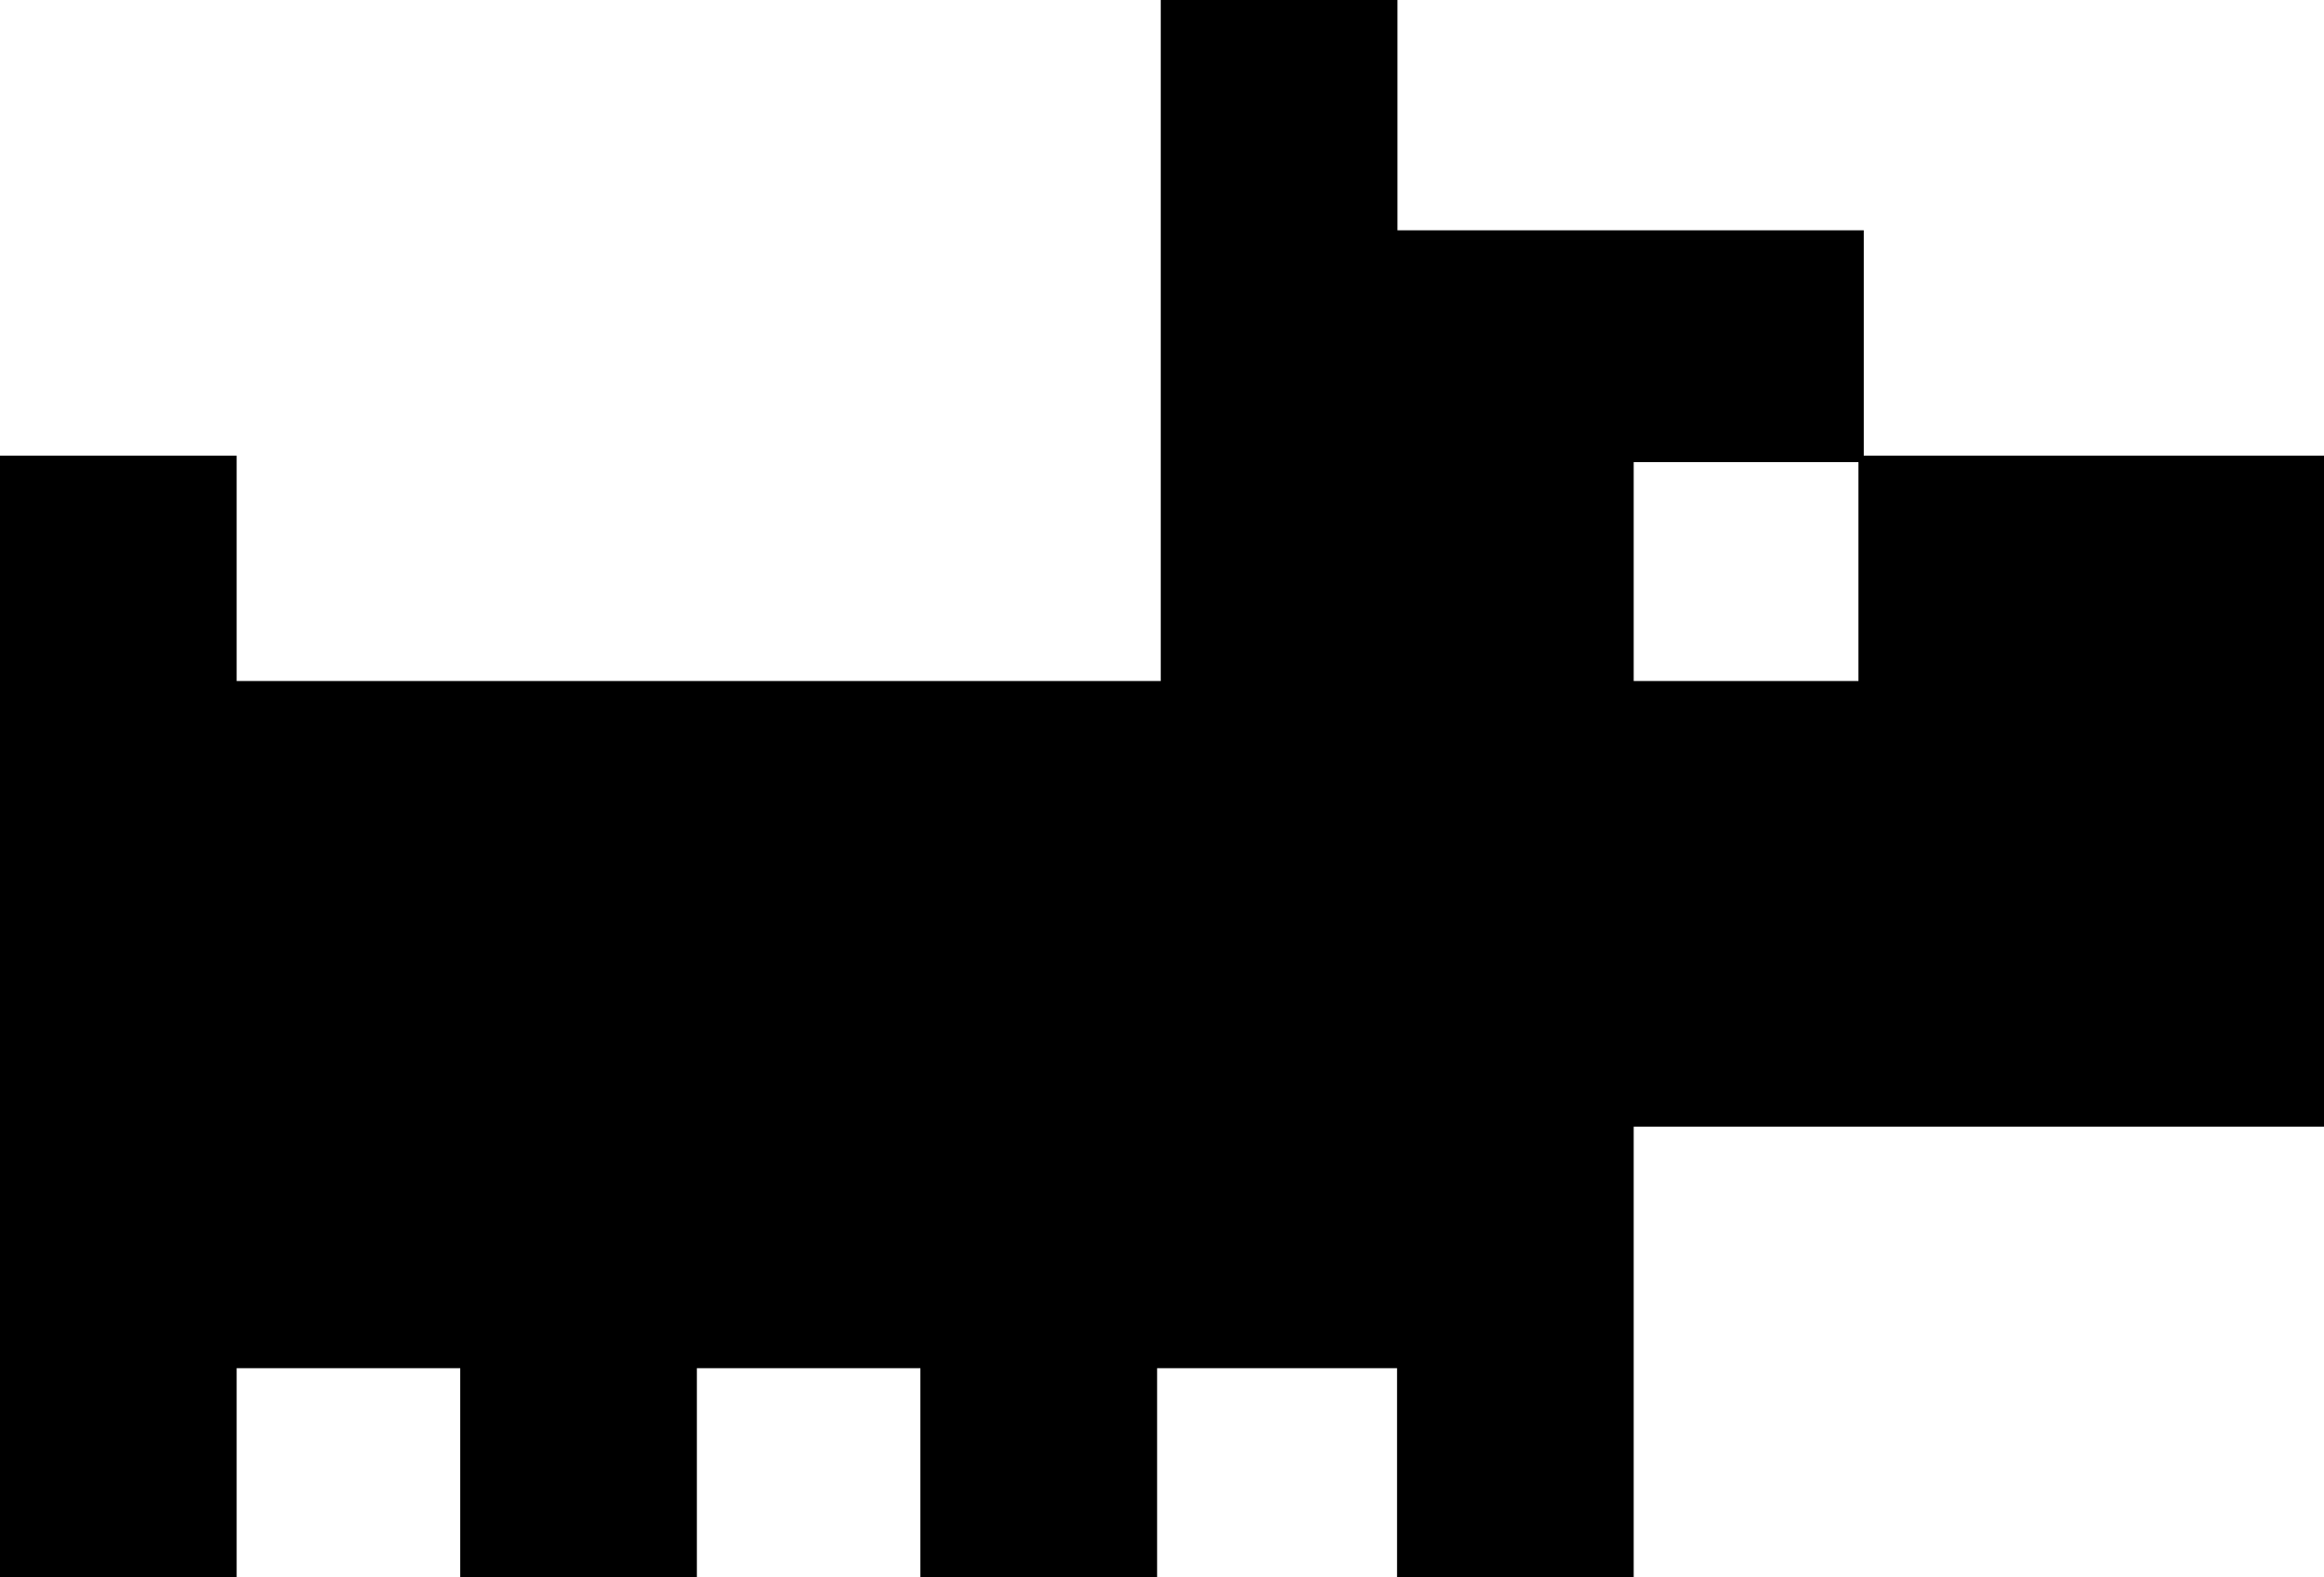 <?xml version="1.0" encoding="UTF-8"?>
<svg width="28px" height="19px" viewBox="0 0 28 19" version="1.1" xmlns="http://www.w3.org/2000/svg" xmlns:xlink="http://www.w3.org/1999/xlink">
    <!-- Generator: Sketch 51.3 (57544) - http://www.bohemiancoding.com/sketch -->
    <title>Page 1 Copy 4</title>
    <desc>Created with Sketch.</desc>
    <defs></defs>
    <g id="Page-1" stroke="none" stroke-width="1" fill="none" fill-rule="evenodd">
        <g id="Group-3-Copy" transform="translate(-113, -23)" fill="#000000">
            <path d="M124.163,23 L124.163,25.774 L121.317,25.774 L118.545,25.774 L118.545,28.489 L113,28.489 L113,36.571 L118.545,36.571 L118.609,36.571 L121.317,36.571 L121.317,42 L124.168,42 L124.168,39.48 L125.342,39.48 L127.015,39.48 L127.059,39.48 L127.059,42 L129.911,42 L129.911,39.48 L132.604,39.48 L132.604,42 L135.455,42 L135.455,39.48 L138.149,39.48 L138.149,42 L141,42 L141,28.489 L138.149,28.489 L138.149,31.203 L135.455,31.203 L135.376,31.203 L132.604,31.203 L127.015,31.203 L127.015,23 L124.163,23 Z M118.609,31.203 L121.317,31.203 L121.317,28.566 L118.609,28.566 L118.609,31.203 Z" id="Page-1-Copy-4" transform="translate(127, 32.5) scale(-1, 1) translate(-127, -32.5) "></path>
        </g>
    </g>
</svg>
